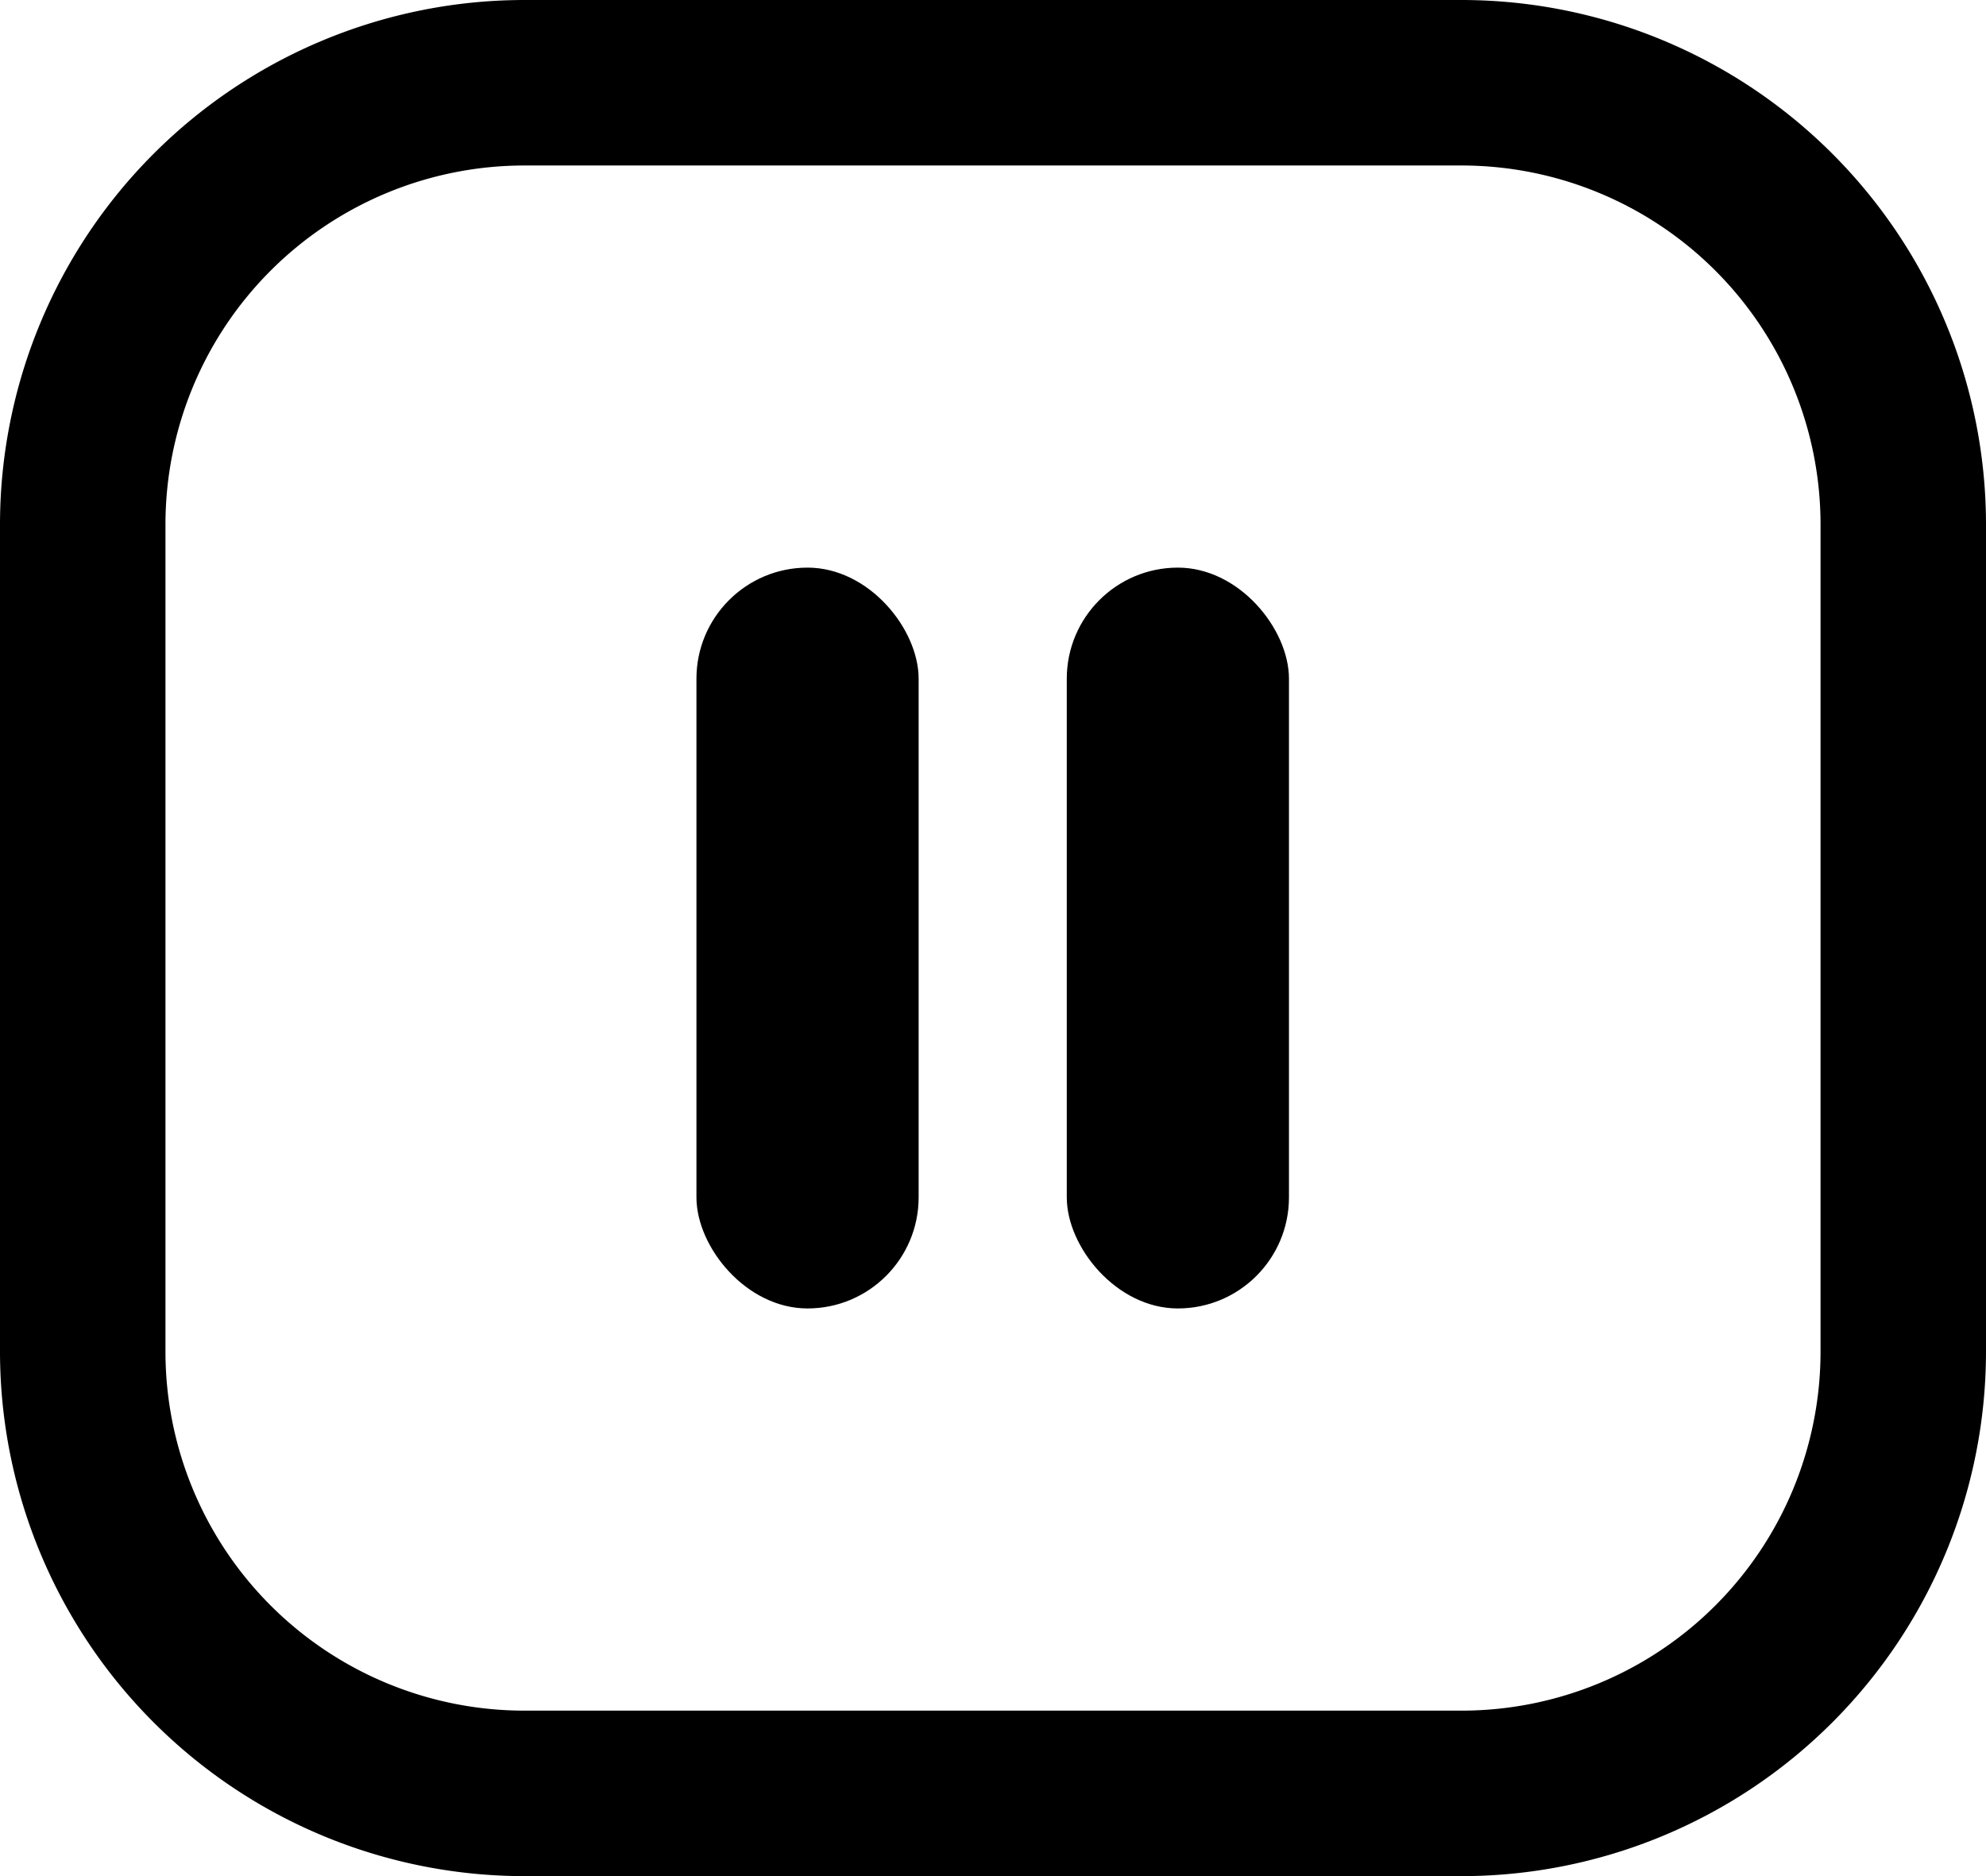 <svg xmlns="http://www.w3.org/2000/svg" width="26.814" height="25.324" viewBox="0 0 26.814 25.324">
  <g id="Group_474673" data-name="Group 474673" transform="translate(5394.403 22451.662)">
    <g id="Group_474670" data-name="Group 474670" transform="translate(0 41)">
      <g id="Group_474671" data-name="Group 474671">
        <g id="Group_474670-2" data-name="Group 474670">
          <path id="Path_1067764" data-name="Path 1067764" d="M30.82,12.076A7.084,7.084,0,0,0,23.744,5H11.082a7.084,7.084,0,0,0-7.076,7.076V23.249a7.084,7.084,0,0,0,7.076,7.076H23.744a7.084,7.084,0,0,0,7.076-7.076ZM28.586,23.249a4.847,4.847,0,0,1-4.842,4.842H11.082A4.847,4.847,0,0,1,6.24,23.249V12.076a4.847,4.847,0,0,1,4.842-4.842H23.744a4.847,4.847,0,0,1,4.842,4.842Z" transform="translate(-5398.409 -22497.662)"/>
          <rect id="Rectangle_550842" data-name="Rectangle 550842" width="3" height="10" rx="1.5" transform="translate(-5385 -22485)"/>
          <rect id="Rectangle_550843" data-name="Rectangle 550843" width="3" height="10" rx="1.5" transform="translate(-5380 -22485)"/>
        </g>
      </g>
    </g>
  </g>
</svg>
